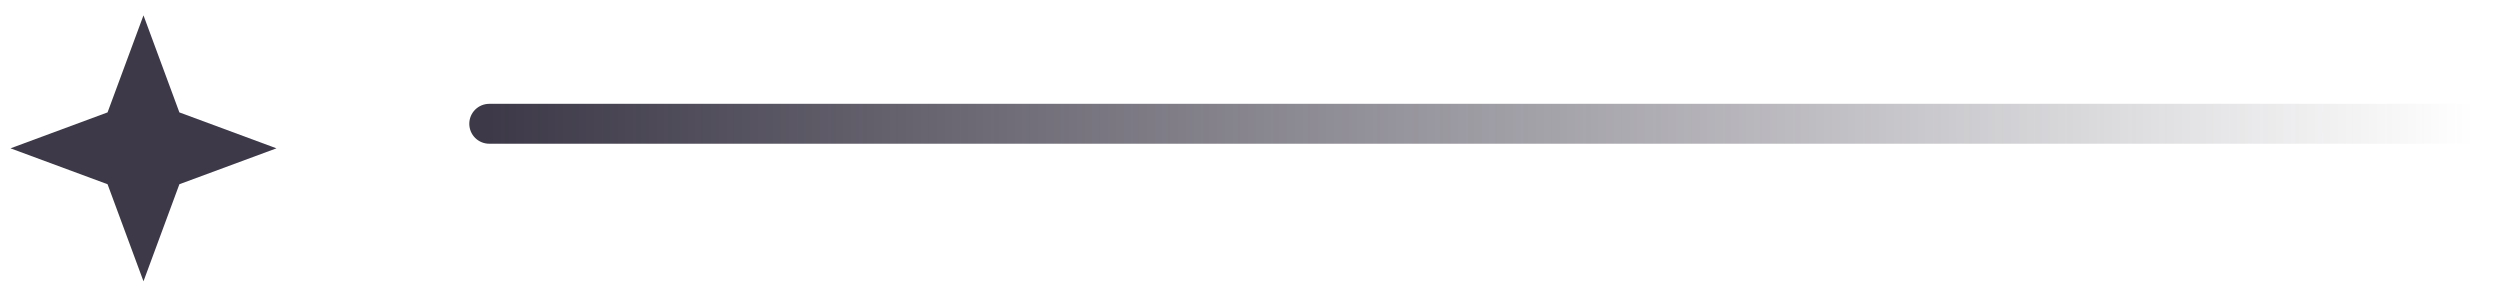 <svg width="94" height="11" viewBox="0 0 94 11" fill="none" xmlns="http://www.w3.org/2000/svg">
<path d="M5.395 0.577L6.745 4.226L10.395 5.577L6.745 6.927L5.395 10.577L4.044 6.927L0.395 5.577L4.044 4.226L5.395 0.577Z" fill="#3D3948"/>
<path d="M18.395 4.654L93.025 4.654" stroke="url(#paint0_linear_983_5225)" stroke-width="1.5" stroke-linecap="round"/>
<defs>
<linearGradient id="paint0_linear_983_5225" x1="18.395" y1="5.404" x2="93.025" y2="5.404" gradientUnits="userSpaceOnUse">
<stop stop-color="#3D3948"/>
<stop offset="1" stop-color="#3D3948" stop-opacity="0"/>
</linearGradient>
</defs>
</svg>
